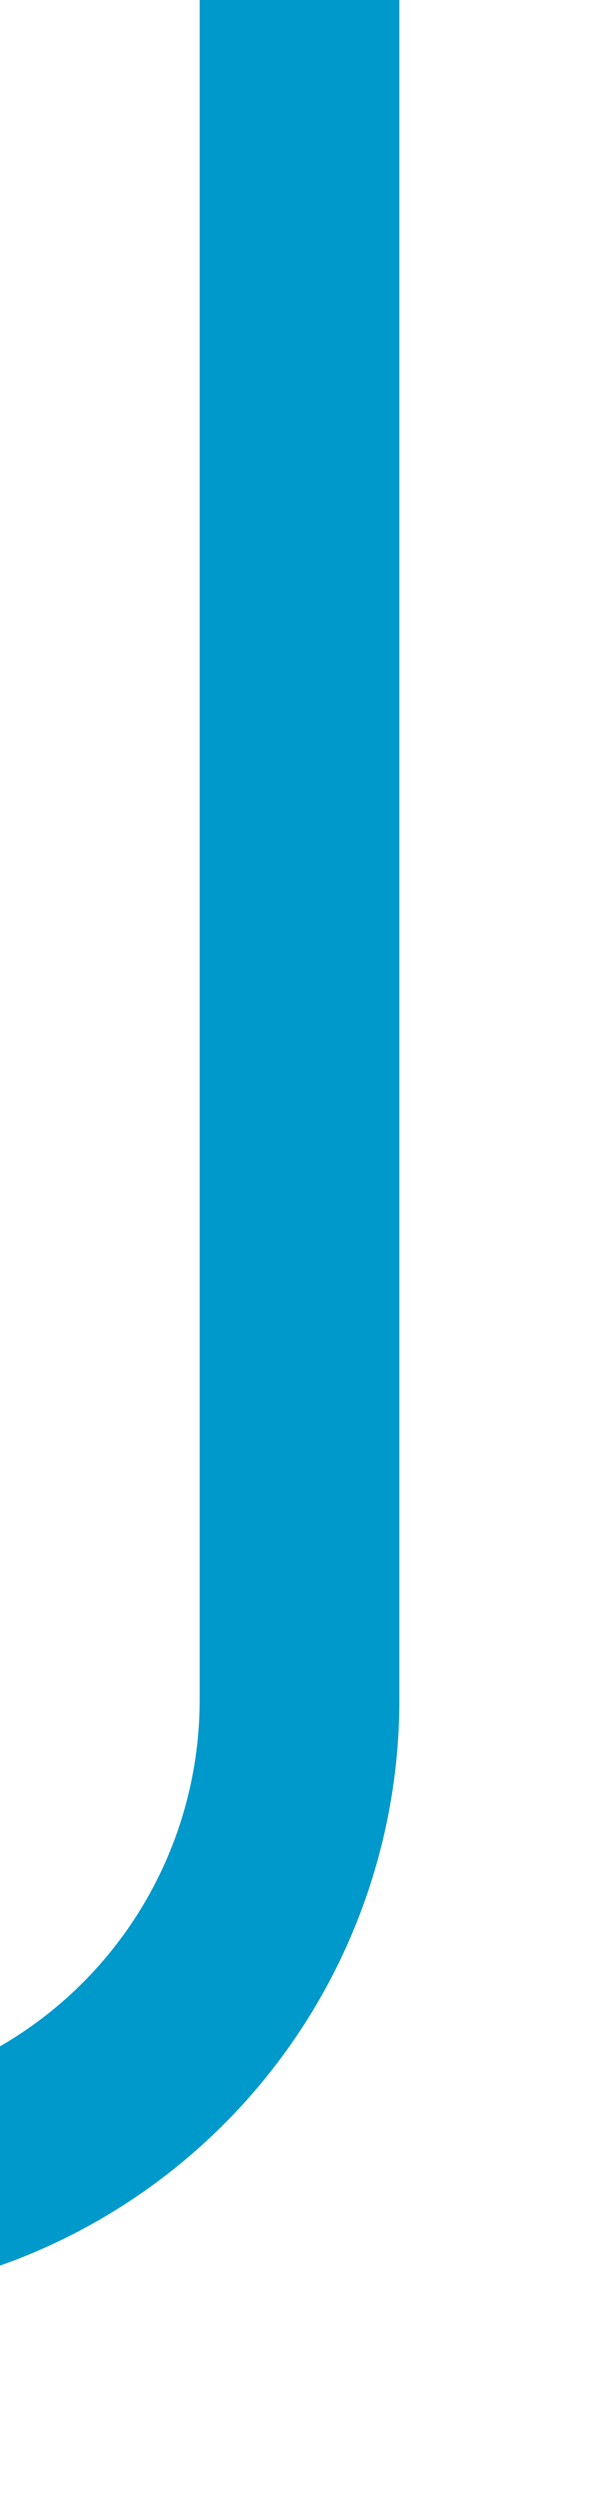 ﻿<?xml version="1.0" encoding="utf-8"?>
<svg version="1.1" xmlns:xlink="http://www.w3.org/1999/xlink" width="6px" height="25px" viewBox="611 368  6 25" xmlns="http://www.w3.org/2000/svg">
  <path d="M 614 368  L 614 385  A 5 5 0 0 1 609 390 L 200 390  A 5 5 0 0 0 195 395 L 195 858  " stroke-width="2" stroke="#0099cc" fill="none" />
</svg>